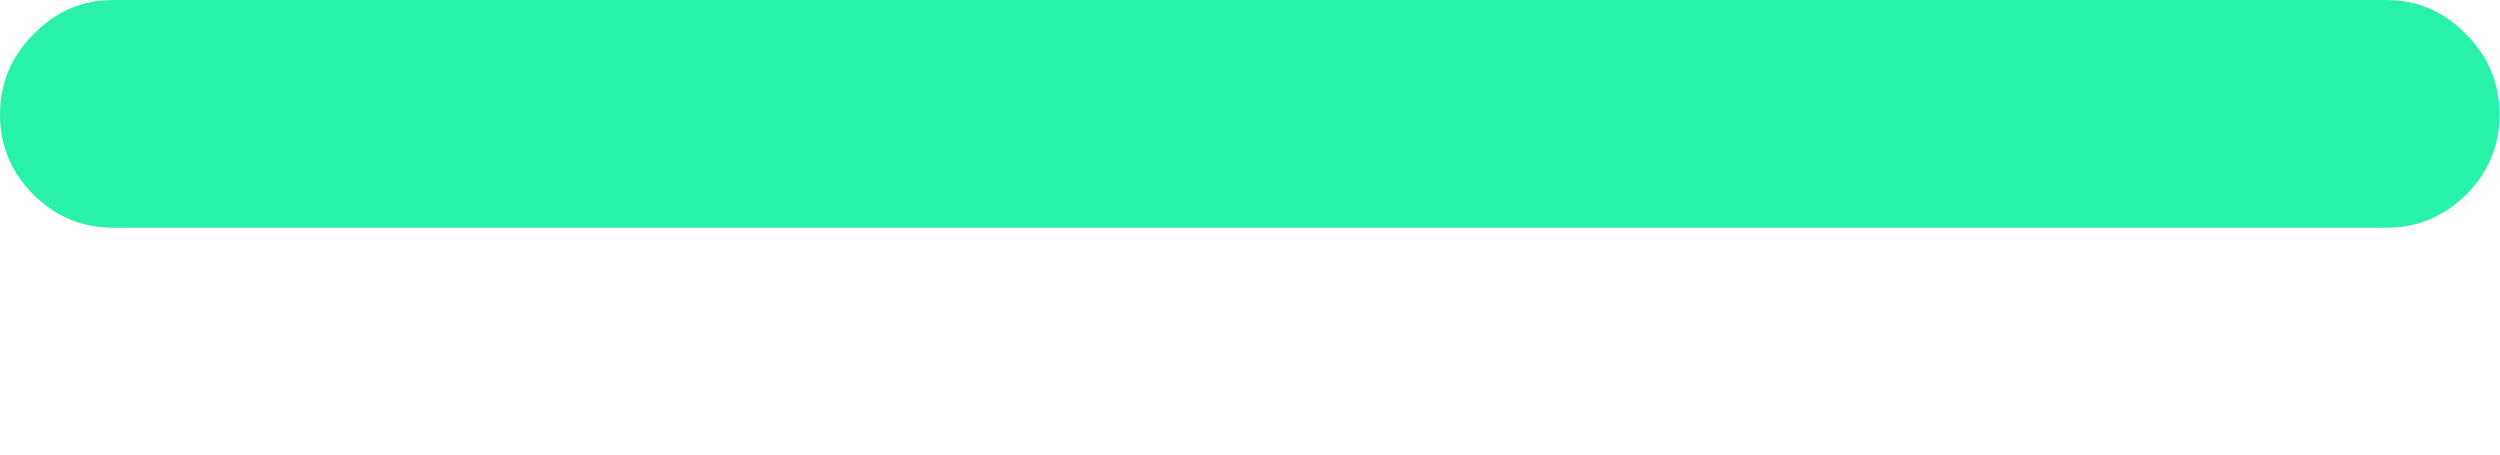 <svg width="11" height="2" viewBox="0 0 11 2" fill="none" xmlns="http://www.w3.org/2000/svg">
<path d="M0.498 1.002C0.361 1.002 0.244 0.953 0.146 0.855C0.049 0.758 0 0.641 0 0.504C0 0.367 0.049 0.25 0.146 0.152C0.244 0.051 0.361 0 0.498 0H10.5C10.637 0 10.754 0.051 10.852 0.152C10.949 0.25 10.998 0.367 10.998 0.504C10.998 0.641 10.949 0.758 10.852 0.855C10.754 0.953 10.637 1.002 10.5 1.002H0.498Z" fill="#28F1A9"/>
</svg>
